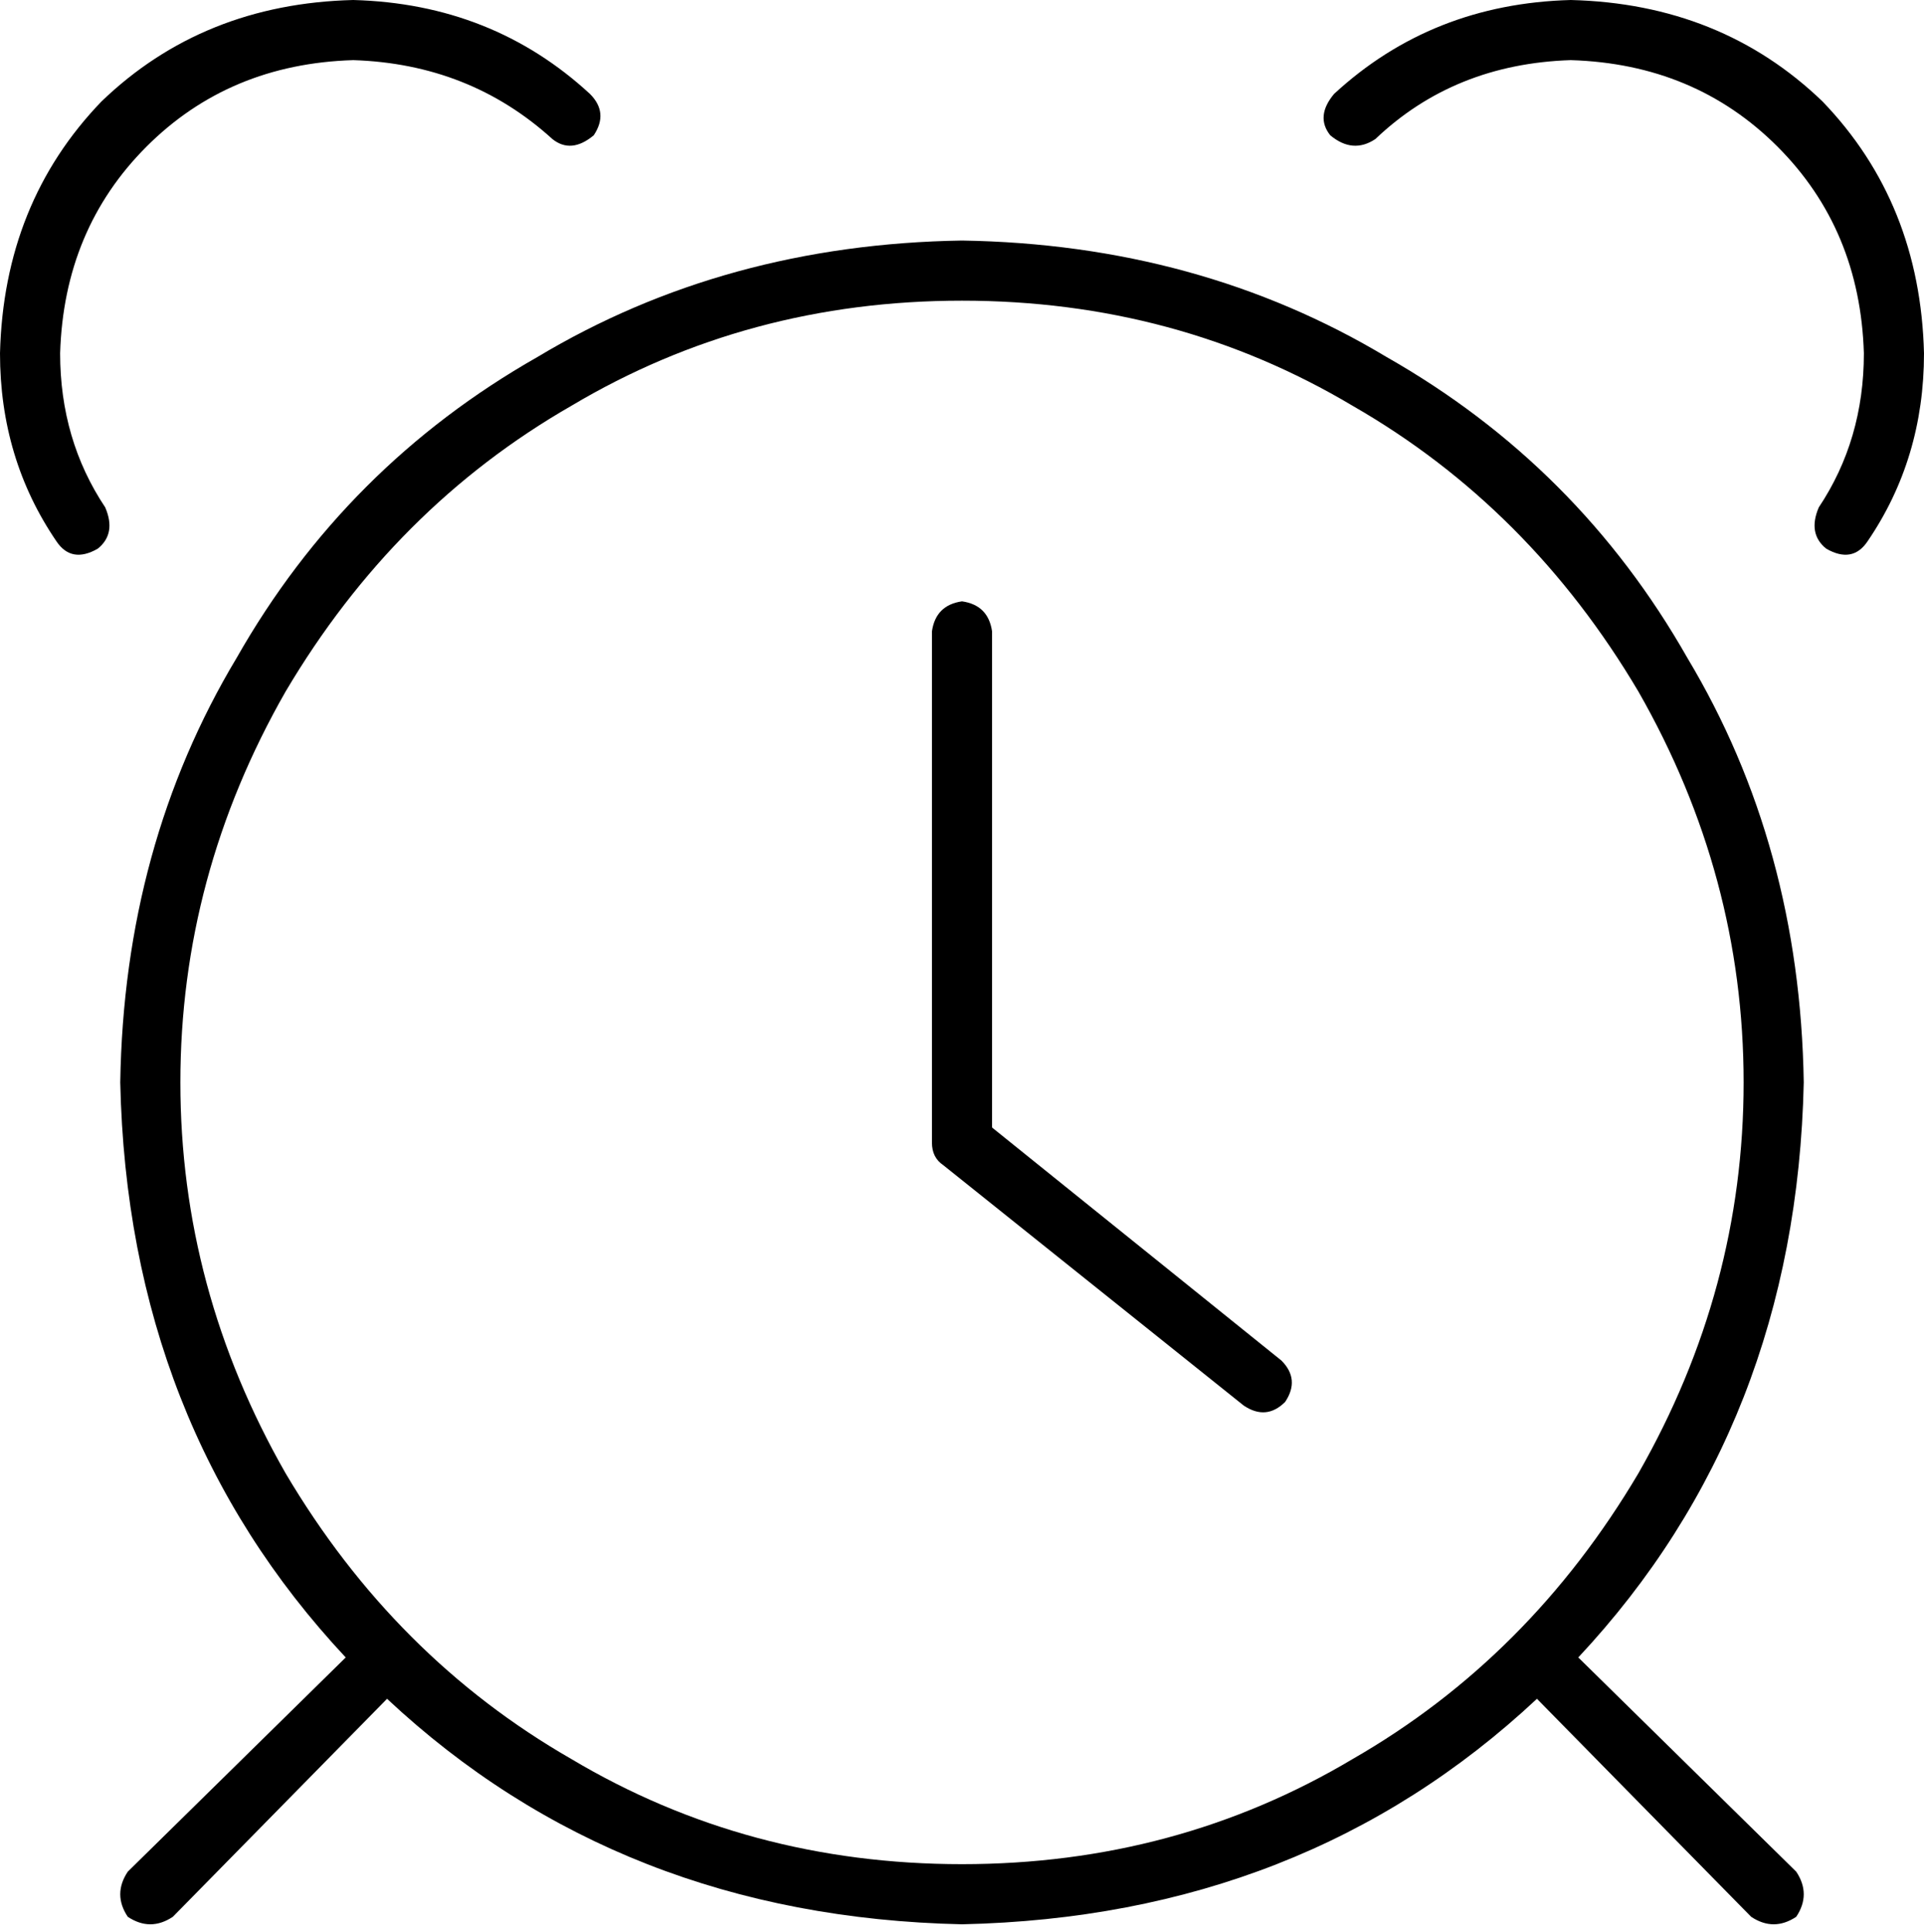 <svg xmlns="http://www.w3.org/2000/svg" viewBox="0 0 512 514">
  <path d="M 94 0 Q 54 1 27 27 L 27 27 L 27 27 Q 1 54 0 94 Q 0 122 15 144 Q 19 150 26 146 Q 31 142 28 135 Q 16 117 16 94 Q 17 61 39 39 Q 61 17 94 16 Q 125 17 147 37 Q 152 41 158 36 Q 162 30 157 25 Q 131 1 94 0 L 94 0 Z M 46 510 L 103 452 L 46 510 L 103 452 Q 165 510 256 512 Q 347 510 409 452 L 466 510 L 466 510 Q 472 514 478 510 Q 482 504 478 498 L 420 441 L 420 441 Q 478 379 480 288 Q 479 225 449 175 Q 420 124 369 95 Q 319 65 256 64 Q 193 65 143 95 Q 92 124 63 175 Q 33 225 32 288 Q 34 379 92 441 L 34 498 L 34 498 Q 30 504 34 510 Q 40 514 46 510 L 46 510 Z M 256 80 Q 313 80 360 108 L 360 108 L 360 108 Q 407 135 436 184 Q 464 233 464 288 Q 464 343 436 392 Q 407 441 360 468 Q 313 496 256 496 Q 199 496 152 468 Q 105 441 76 392 Q 48 343 48 288 Q 48 233 76 184 Q 105 135 152 108 Q 199 80 256 80 L 256 80 Z M 264 168 Q 263 161 256 160 Q 249 161 248 168 L 248 304 L 248 304 Q 248 308 251 310 L 331 374 L 331 374 Q 337 378 342 373 Q 346 367 341 362 L 264 300 L 264 300 L 264 168 L 264 168 Z M 355 25 Q 350 31 354 36 Q 360 41 366 37 Q 387 17 418 16 Q 451 17 473 39 Q 495 61 496 94 Q 496 117 484 135 Q 481 142 486 146 Q 493 150 497 144 Q 512 122 512 94 Q 511 54 485 27 Q 458 1 418 0 Q 381 1 355 25 L 355 25 Z" />
</svg>